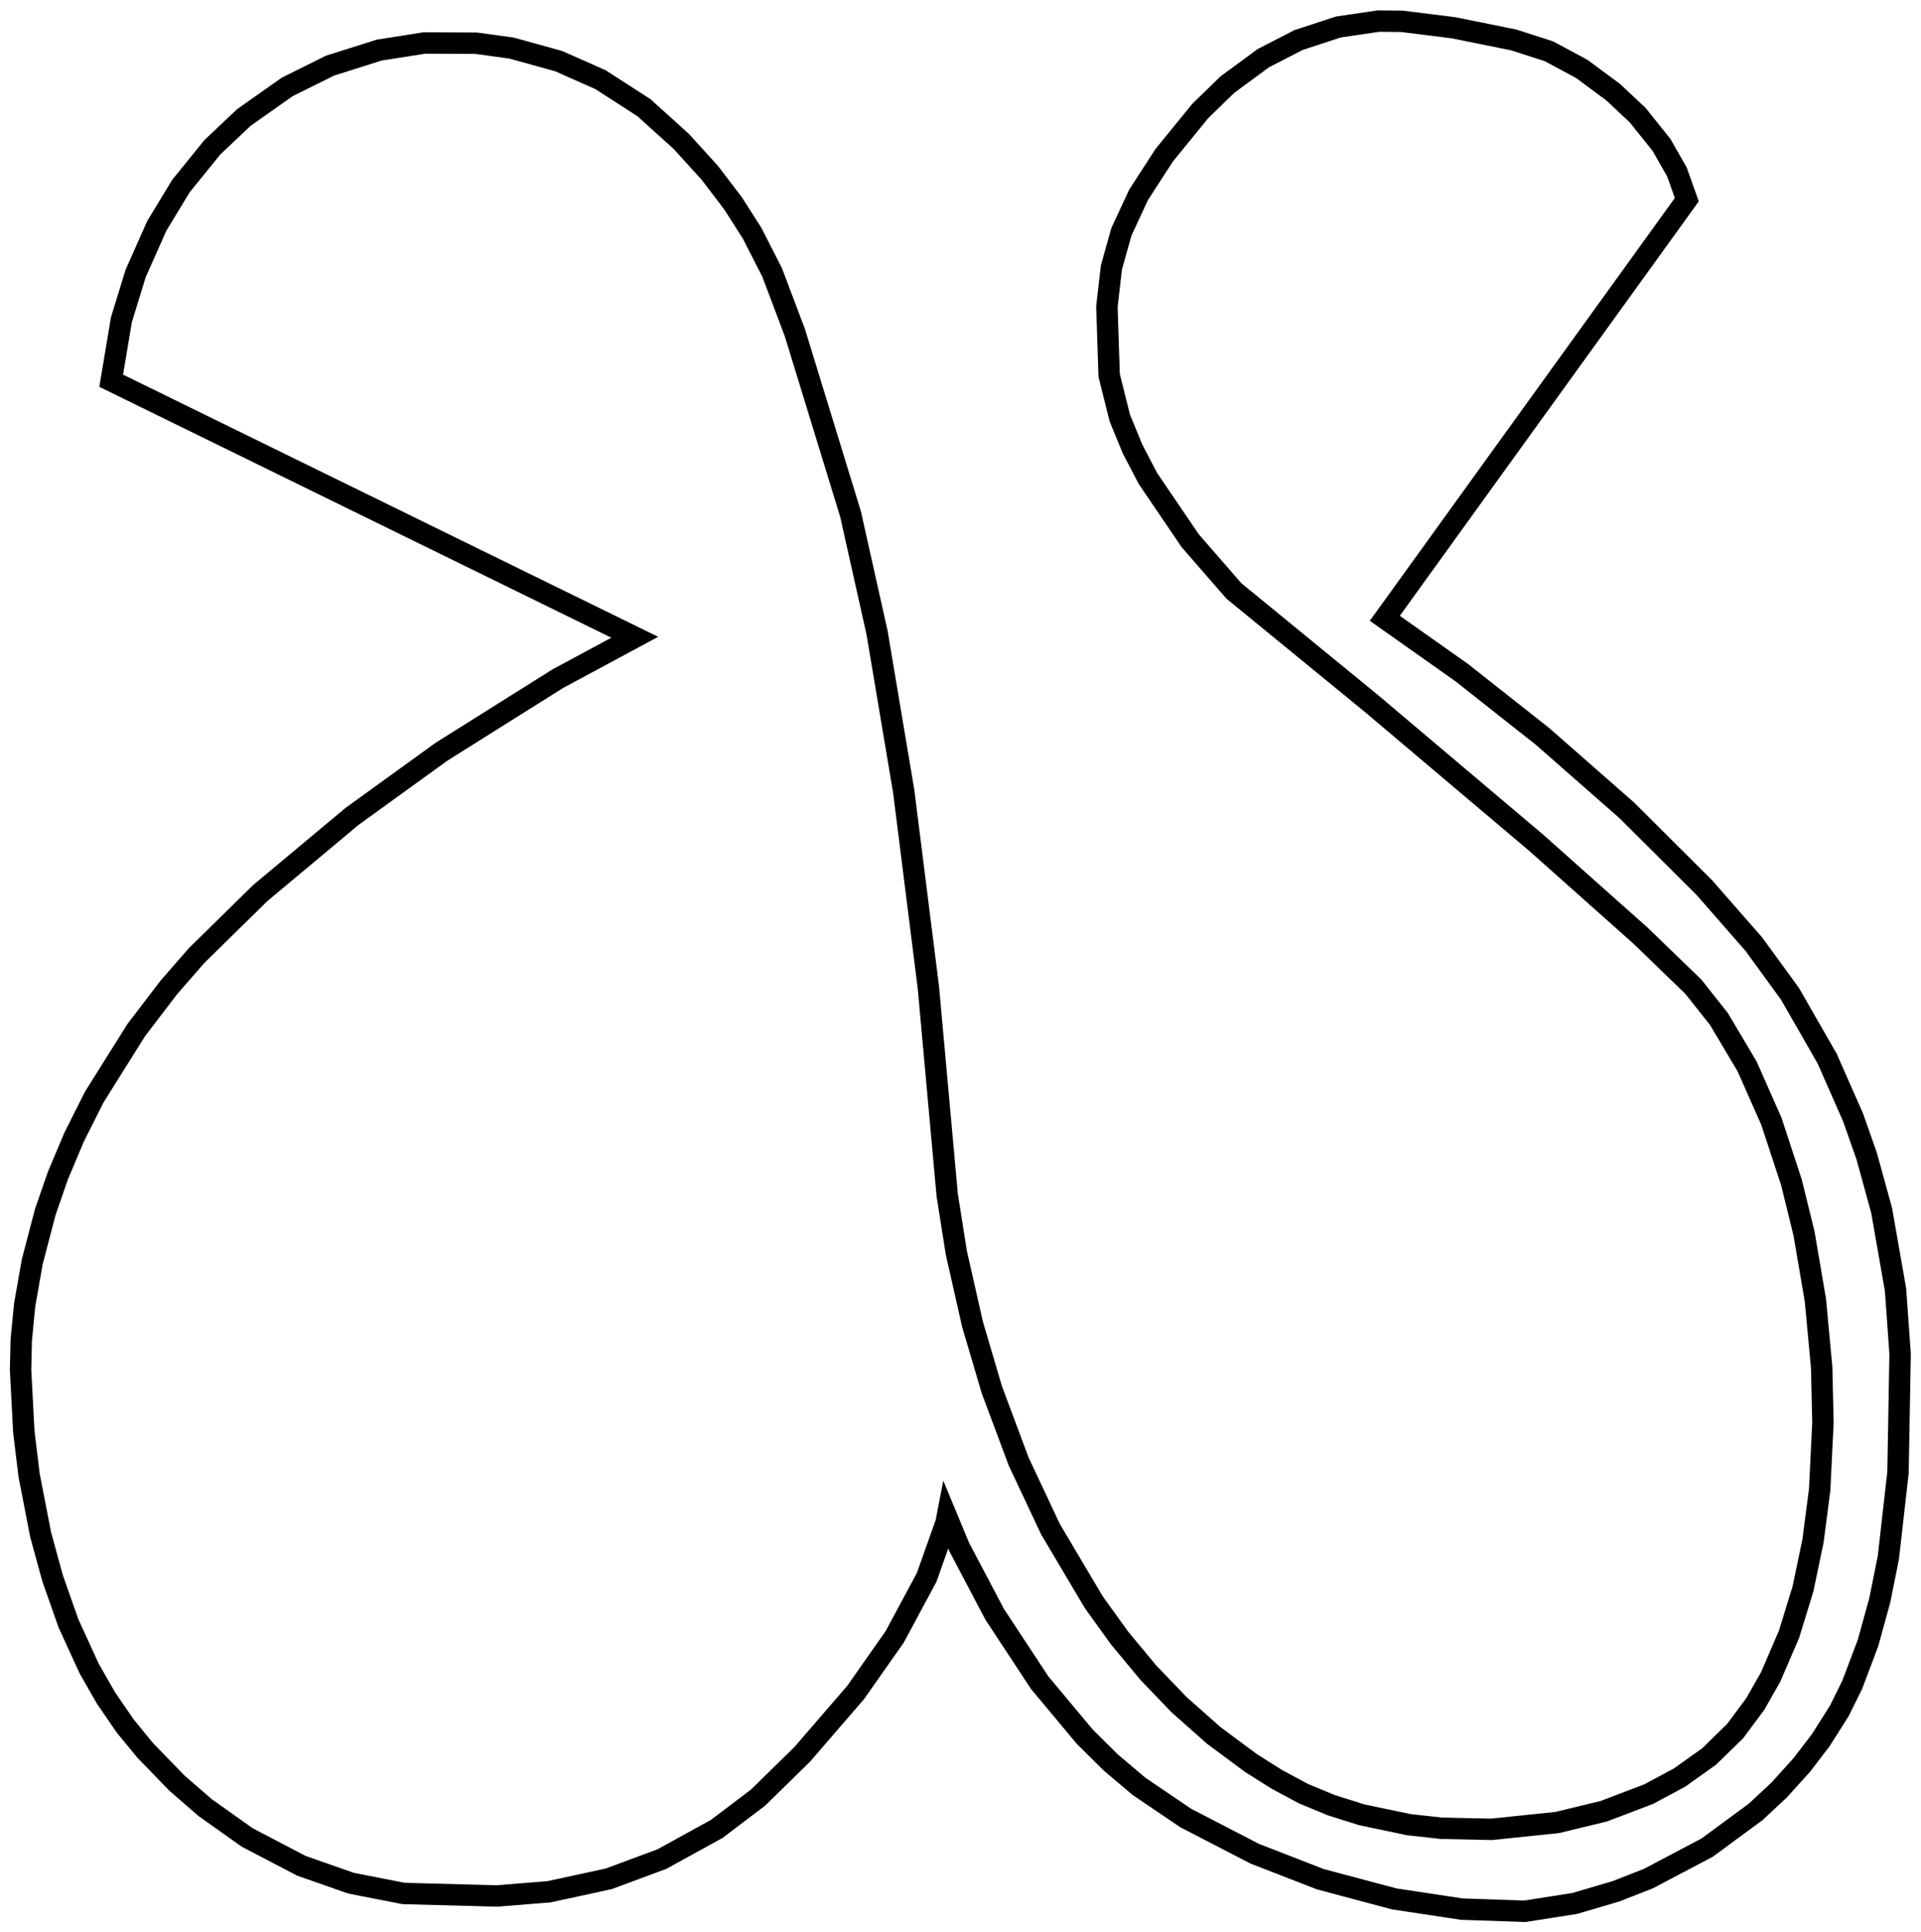<?xml version="1.0" encoding="UTF-8"?>
<svg viewBox="-5 -6 359 361" xmlns="http://www.w3.org/2000/svg" xmlns:xlink="http://www.w3.org/1999/xlink" version="1.1">
 <defs>
  <path id="Path" d="M18 64 L118 113 C118 113 75.352 133.184 40 167 -3.843 208.938 1 253 1 253 1 253 0.896 293.594 23 319 50.206 350.27 81 346 81 346 81 346 113.327 350.344 139 325 172.434 291.995 171 270 171 270 171 270 185.104 312.129 216 331 250.61 352.139 282 349 282 349 282 349 315.587 345.693 335 316 349.985 293.08 348 253 348 253 348 253 351.535 207.097 319 169 290.102 135.162 251 110 251 110 L308 31 C308 31 305.507 17.896 287 7 278.151 1.79 257 0 257 0 257 0 237.077 -2.598 220 17 204.297 35.022 203.177 45.415 204 61 205.071 81.273 227 103 227 103 227 103 284.808 149.362 311 175 339.364 202.764 347.867 281.694 323 316 305.343 340.359 260.161 343.856 234 329 177.516 296.924 170 217 170 217 170 217 163.376 119.417 147 74 141.359 58.355 139.905 39.496 118 19 101.748 3.793 82 4 82 4 82 4 57.431 0.997 37 22 19.324 40.171 18 64 18 64 Z"/>
 </defs>
 <defs>
  <path id="stroke-path" d="M289.313 349.672 L297 347.406 303.063 345.031 314.047 339.234 323.094 332.578 327.516 328.453 331.734 323.781 335.25 319.188 338.75 313.672 341.172 308.75 344.094 301.016 346.297 293.031 347.906 285.016 349.703 269.125 350.094 246.969 349.234 234.953 346.641 220.172 343.844 210.016 341.328 202.859 336.469 191.828 329.516 179.703 322.781 170.453 313.516 159.859 298.984 145.391 283.297 131.625 268.234 119.734 253.797 109.531 310.234 31.313 308.391 26.141 305.516 21.094 301.063 15.531 296.469 11.219 290.578 6.859 284.469 3.578 277.859 1.453 266.641 -0.813 256.984 -2.016 252.641 -2.063 245.109 -0.953 237.672 1.484 231.109 4.859 224.375 9.813 219.313 14.734 212.563 23.016 207.781 30.406 204.578 37.297 202.703 43.969 201.859 51.313 202.281 64.141 204.266 72.094 206.641 77.875 209.516 83.391 217.422 95.031 225.609 104.438 251.328 125.484 282.094 151.484 301.563 168.813 311.469 178.391 316.234 184.406 321.5 193.266 326.031 203.5 329.781 214.906 332.141 224.5 334.266 236.969 335.438 249.547 335.672 259.859 335.063 272.359 333.813 281.969 331.938 290.922 329.328 299.406 325.906 307.344 323.031 312.406 319.281 317.453 314.422 322.203 308.891 326.141 303.141 329.234 294.734 332.438 286.047 334.547 273.734 335.828 264.344 335.625 258.281 334.953 249.484 333.109 243.797 331.313 238.656 329.188 233.609 326.484 228.781 323.438 221.813 318.266 215.313 312.5 209.594 306.547 204.203 300.047 199.422 293.406 191.313 279.734 185.375 267.109 180.344 253.641 176.75 241.469 173.719 228.078 172.016 217.313 168.5 178.547 163.891 141.891 158.906 112.219 153.953 90.063 143.547 56.156 139.297 44.906 135.563 37.594 131.984 31.984 127.625 26.266 122.344 20.453 115.344 14.125 107.234 8.891 99.406 5.422 90.609 2.984 84 2.078 74.313 2.031 65.875 3.359 56.672 6.266 48.688 10.234 40.578 15.953 34.703 21.5 28.813 28.766 24.297 36.219 20.344 45.109 17.688 53.75 15.781 65.141 113.625 113.078 99.25 120.813 77.5 134.469 60.781 146.563 43.656 160.859 31.766 172.531 26.531 178.531 20.469 186.469 12.594 199.031 8.844 206.5 5.828 213.656 3.469 220.453 1.031 229.75 -0.391 237.828 -1.031 244.422 -1.156 250.031 -0.547 261.547 0.438 269.656 2.594 280.75 4.828 288.906 7.797 297.344 11.656 305.766 14.797 311.266 18.422 316.547 22.125 321.063 28.047 327.172 33.359 331.781 41.219 337.359 51.328 342.641 60.609 345.891 70.438 347.813 87.828 348.281 97.578 347.5 108.75 345.078 118.688 341.391 128.969 335.734 136.656 329.906 144.922 321.813 154.906 310.25 162.203 299.859 168.172 288.75 171.797 278.547 171.984 277.578 174.281 283.109 180.891 295.656 189.297 308.422 197.75 318.547 202.578 323.328 207.844 327.781 216.578 333.703 229.5 340.391 241.734 345.141 255.563 348.828 268.172 350.734 279.953 351.141 Z"/>
 </defs>
 <use id="Path-1" stroke="#000000" stroke-opacity="1" stroke-linecap="round" fill="none" stroke-width="4" xlink:href="#stroke-path"/>
</svg>
